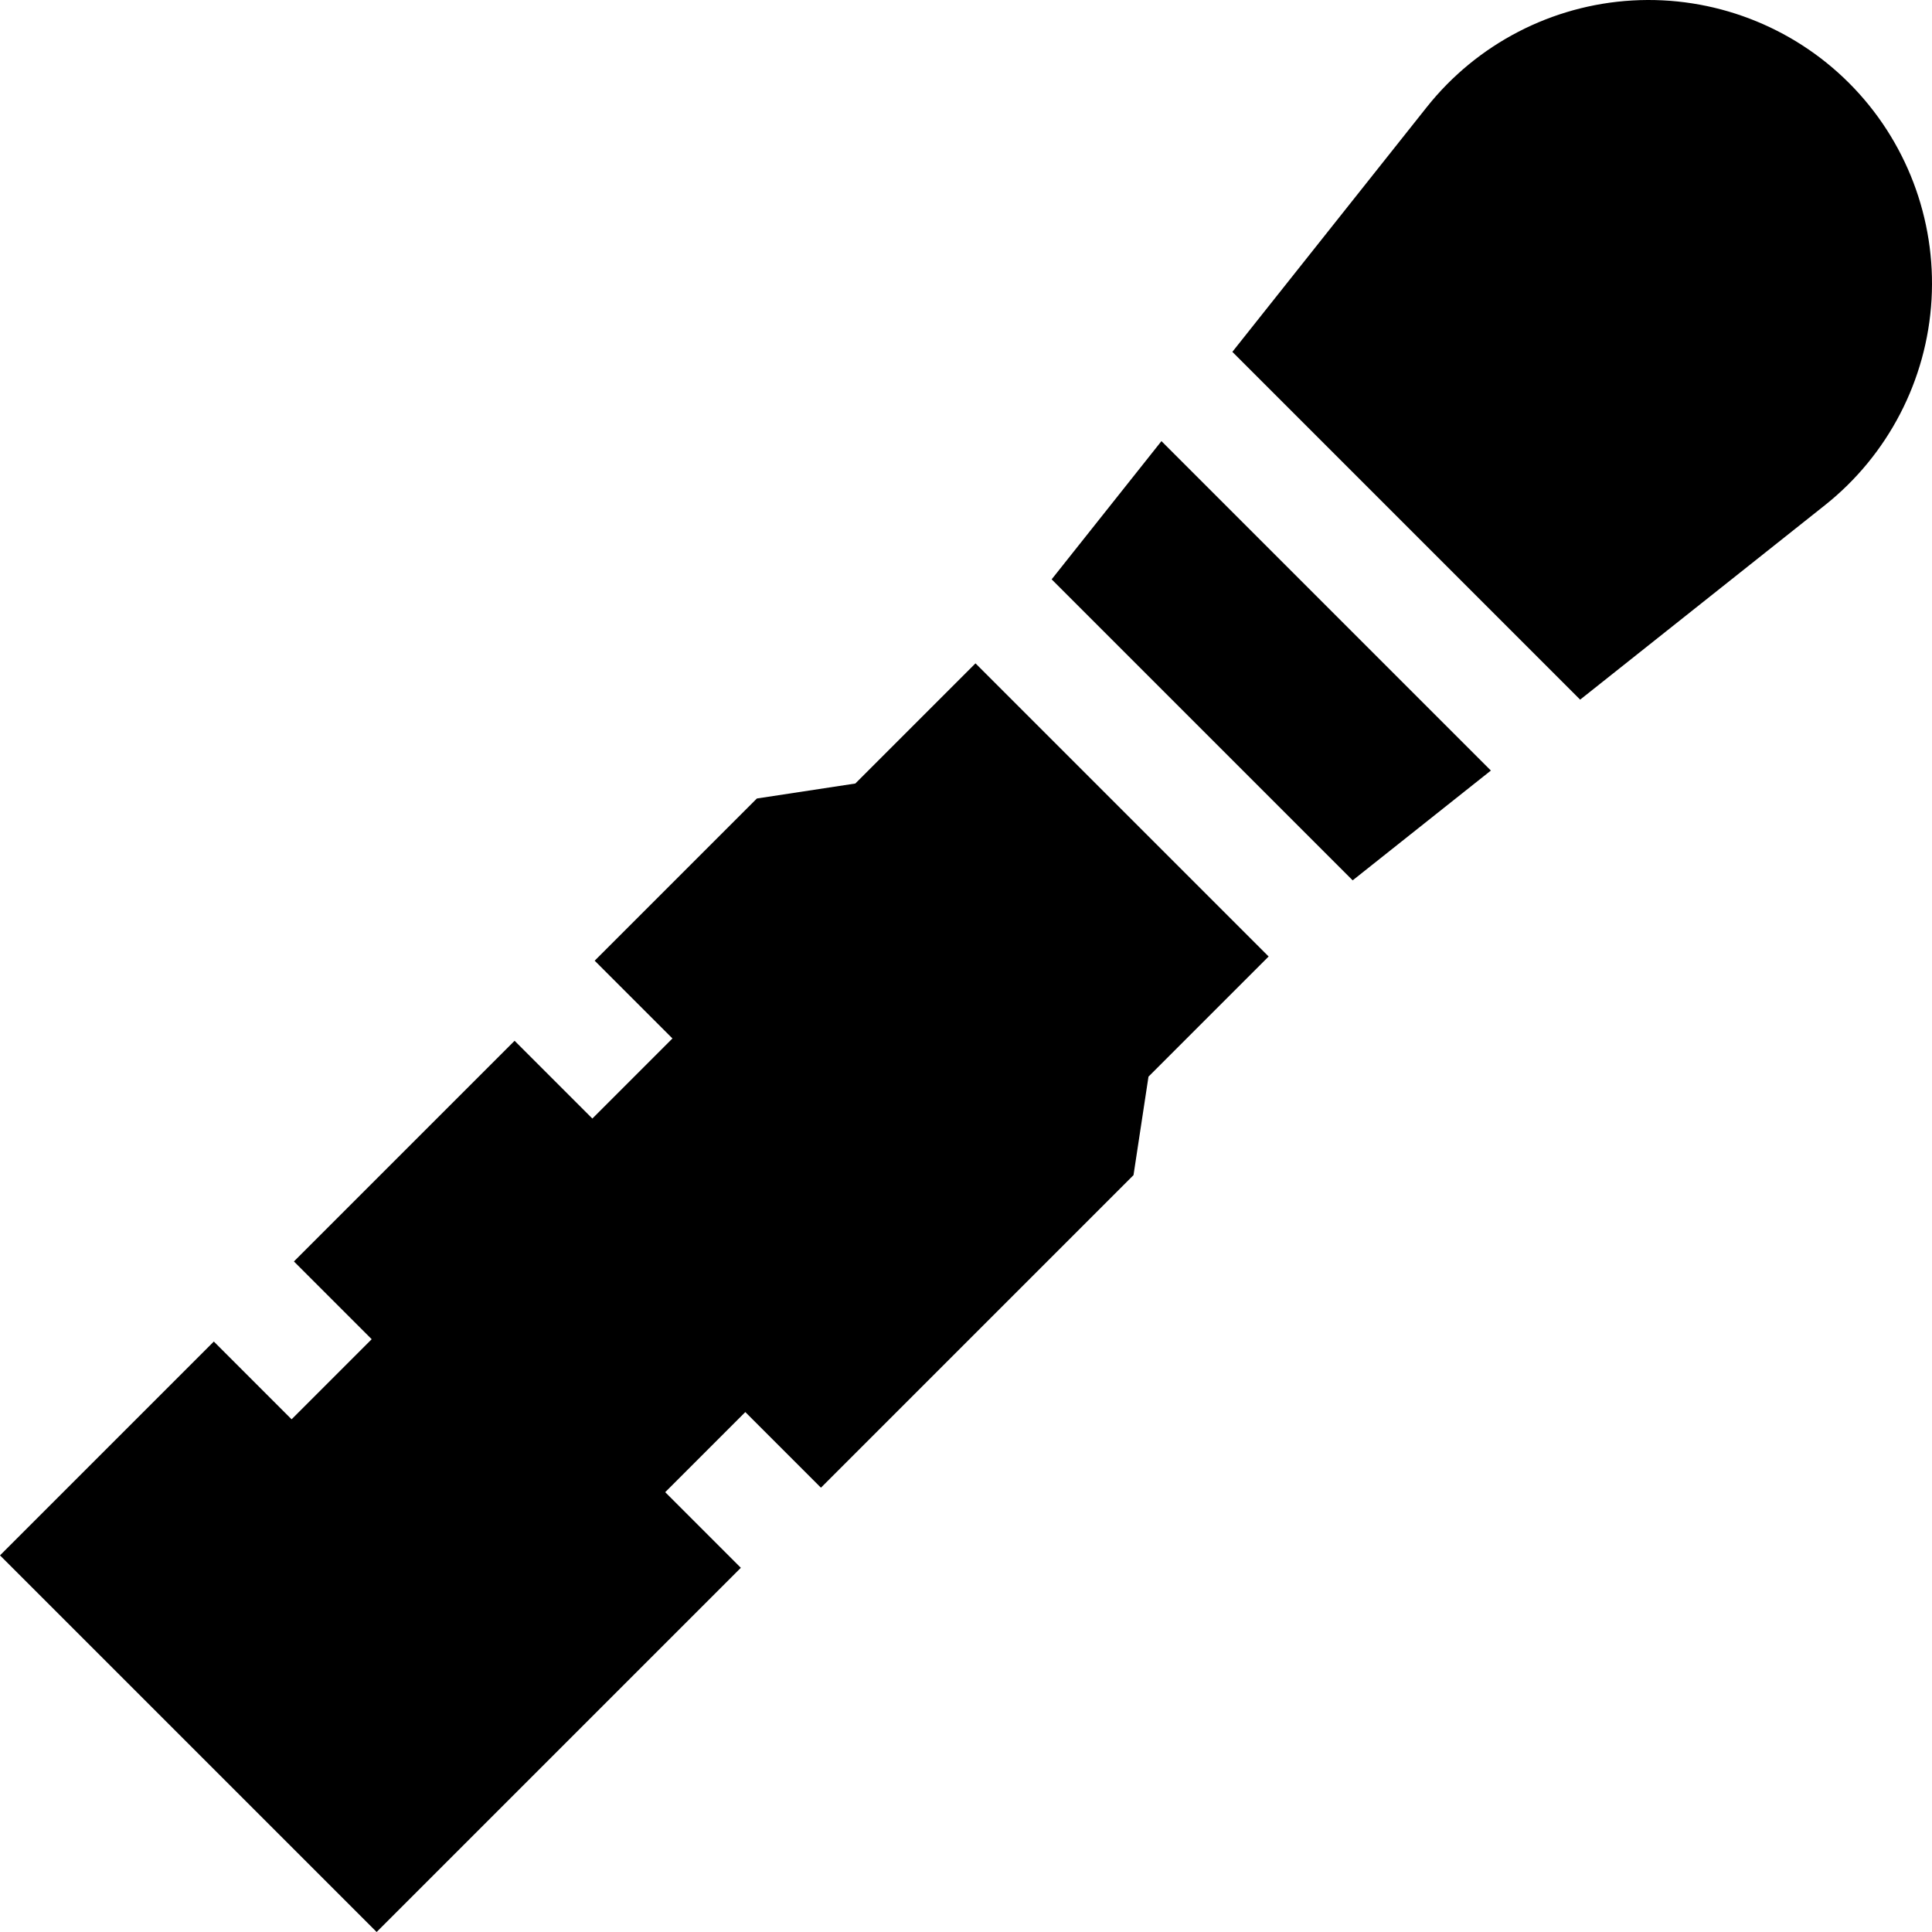 <svg id="Capa_1" enable-background="new 0 0 511.698 511.698" height="512" viewBox="0 0 511.698 511.698" width="512" xmlns="http://www.w3.org/2000/svg"><g><path d="m489.717 21.981c-15.11-15.11-36.016-23.08-57.345-21.858-21.334 1.218-41.191 11.513-54.482 28.245l-51.494 64.822 92.113 92.113 64.823-51.494c16.731-13.291 27.026-33.149 28.244-54.482 1.219-21.335-6.748-42.236-21.859-57.346z"/><path d="m226.539 207.517-26.076 3.968-42.959 42.958 20.595 20.594-21.213 21.214-20.595-20.595-58.445 58.445 20.594 20.595-21.213 21.213-20.594-20.595-56.633 56.633 99.752 99.751 96.461-96.461-20.028-20.028 21.213-21.213 20.028 20.027 82.788-82.787 3.966-26.077 31.825-31.825-77.641-77.641z"/><path d="m278.535 153.439 79.725 79.724 36.605-29.078-87.251-87.252z"/></g></svg>